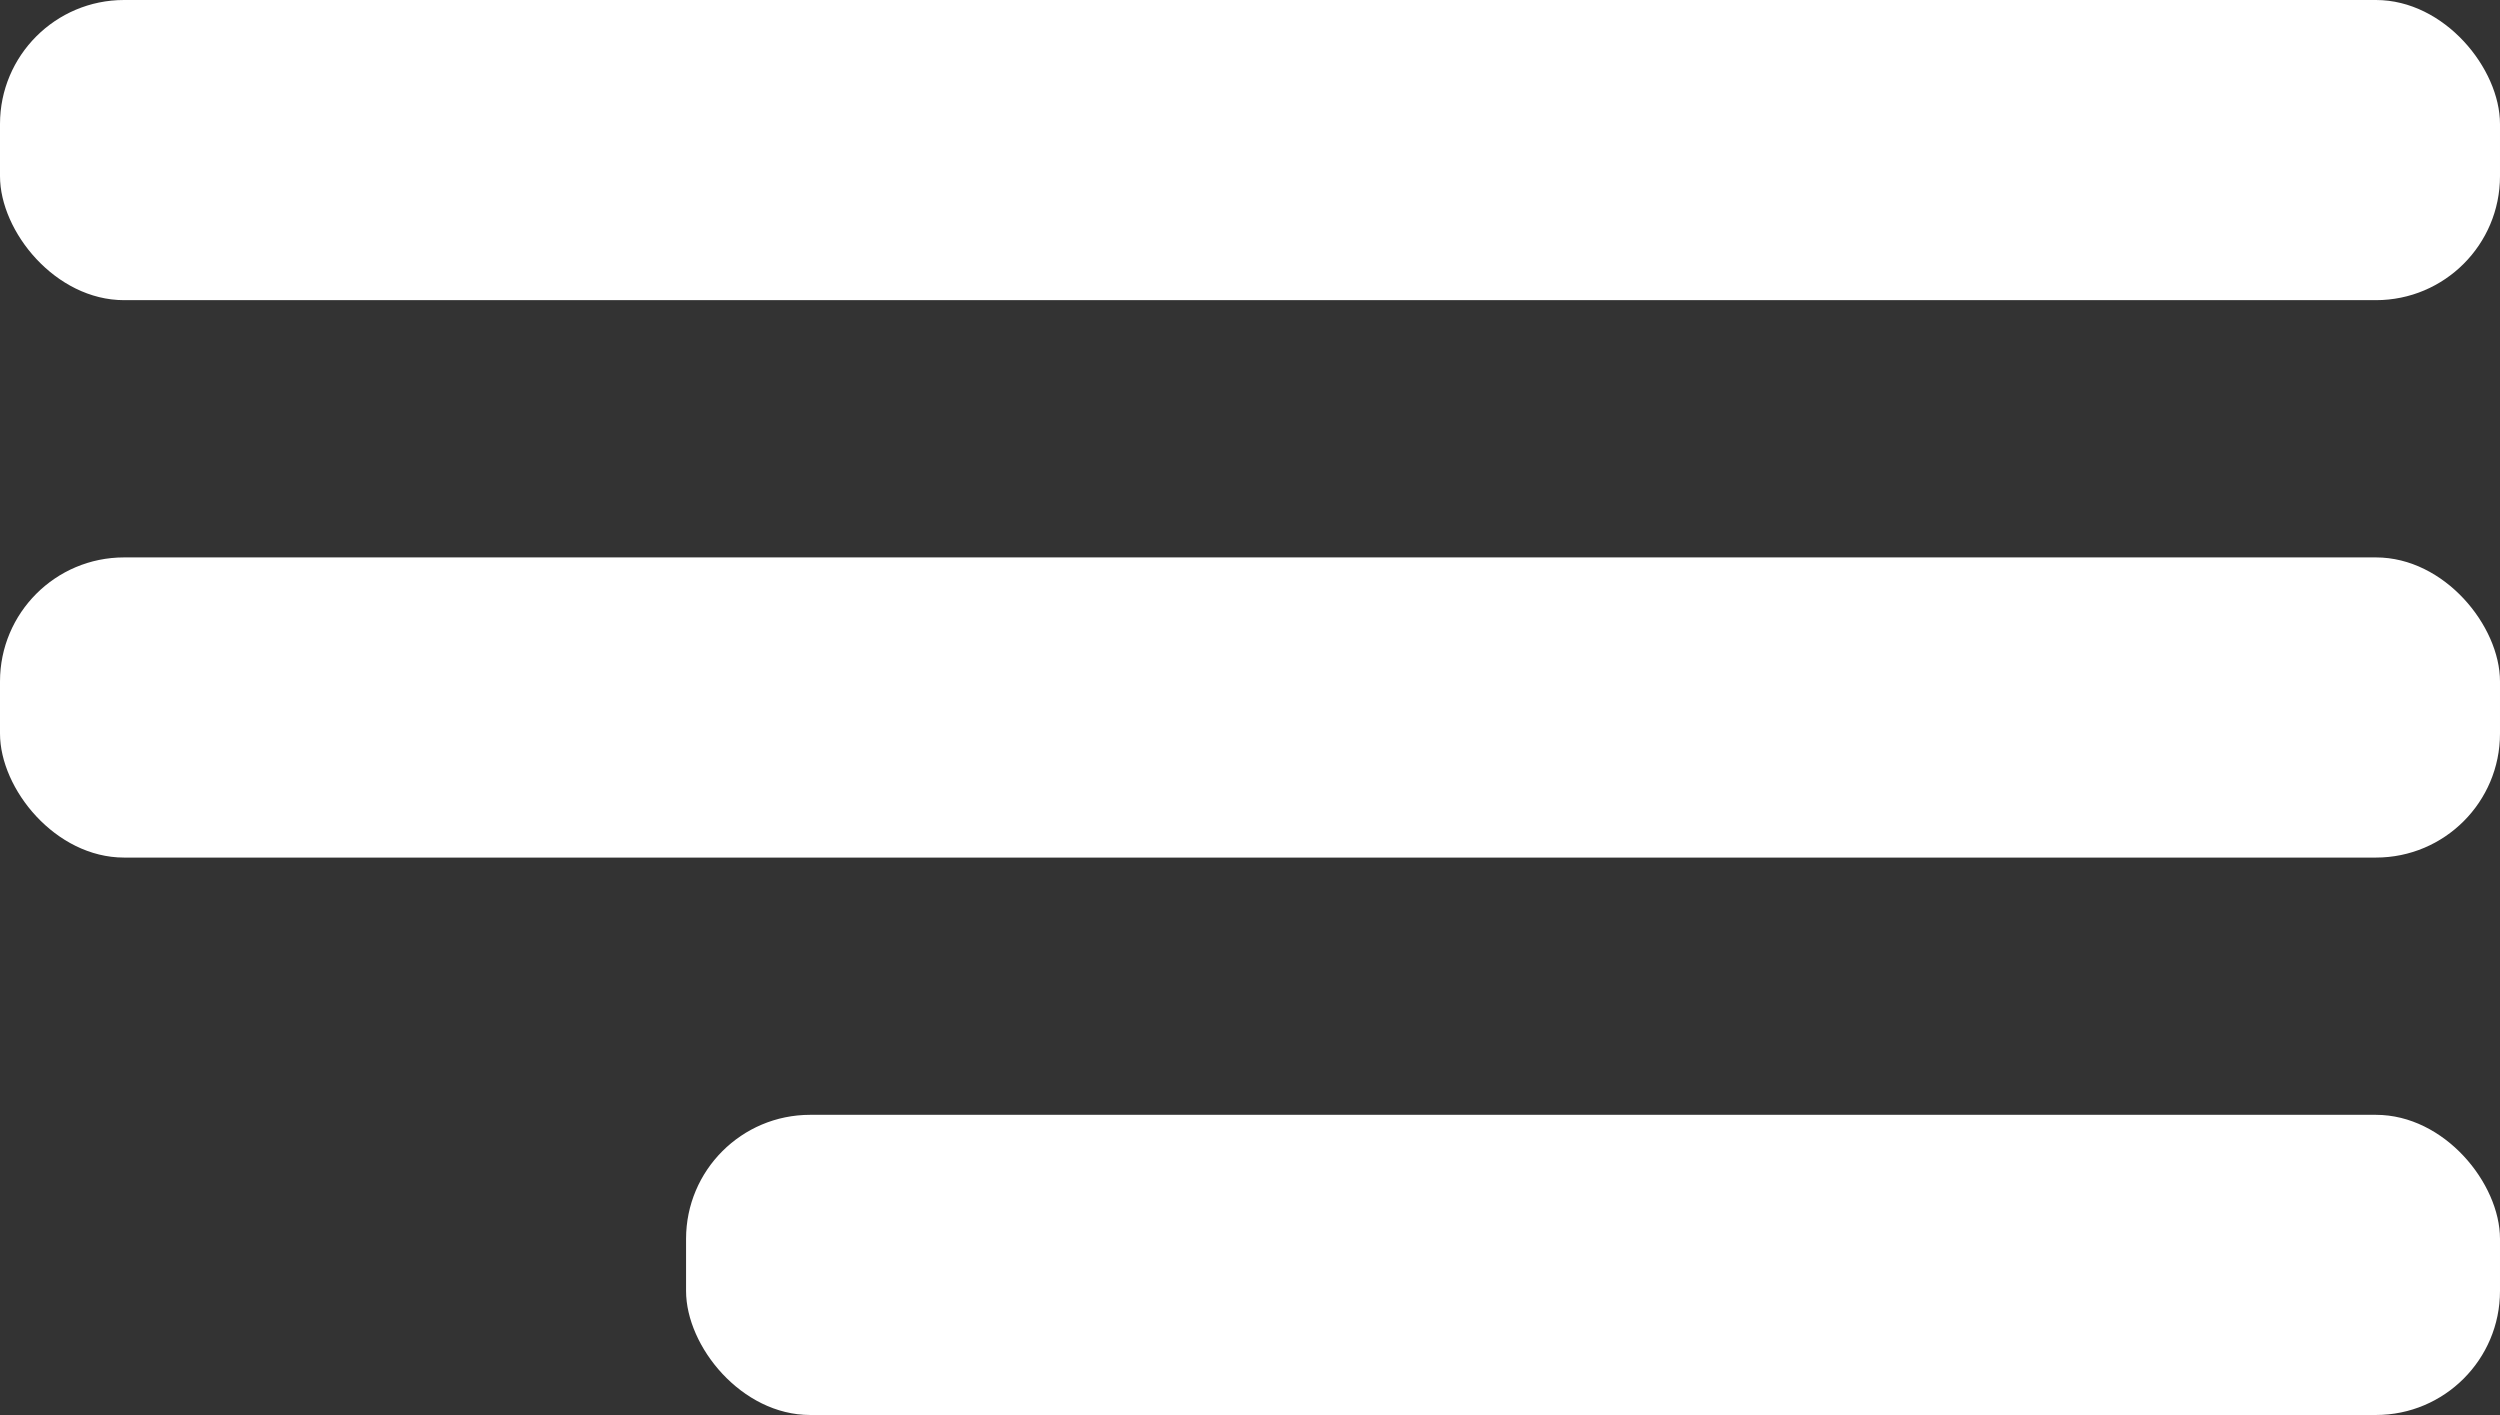 <svg xmlns="http://www.w3.org/2000/svg" width="55.578" height="31.457" viewBox="0 0 55.578 31.457">
  <rect x="0" y="0" width="55.578" height="31.457" fill="#333333" stroke="none"/>
  <g id="Grupo_3" data-name="Grupo 3" transform="translate(-1282.226 -27.327)">
    <rect id="Rectángulo_6" data-name="Rectángulo 6" width="55.578" height="6.673" rx="2.758" transform="translate(1282.226 27.327)" fill="#fff"/>
    <rect id="Rectángulo_7" data-name="Rectángulo 7" width="55.578" height="6.673" rx="2.758" transform="translate(1282.226 39.719)" fill="#fff"/>
    <rect id="Rectángulo_8" data-name="Rectángulo 8" width="40.326" height="6.673" rx="2.758" transform="translate(1297.478 52.111)" fill="#fff"/>
  </g>
</svg>
